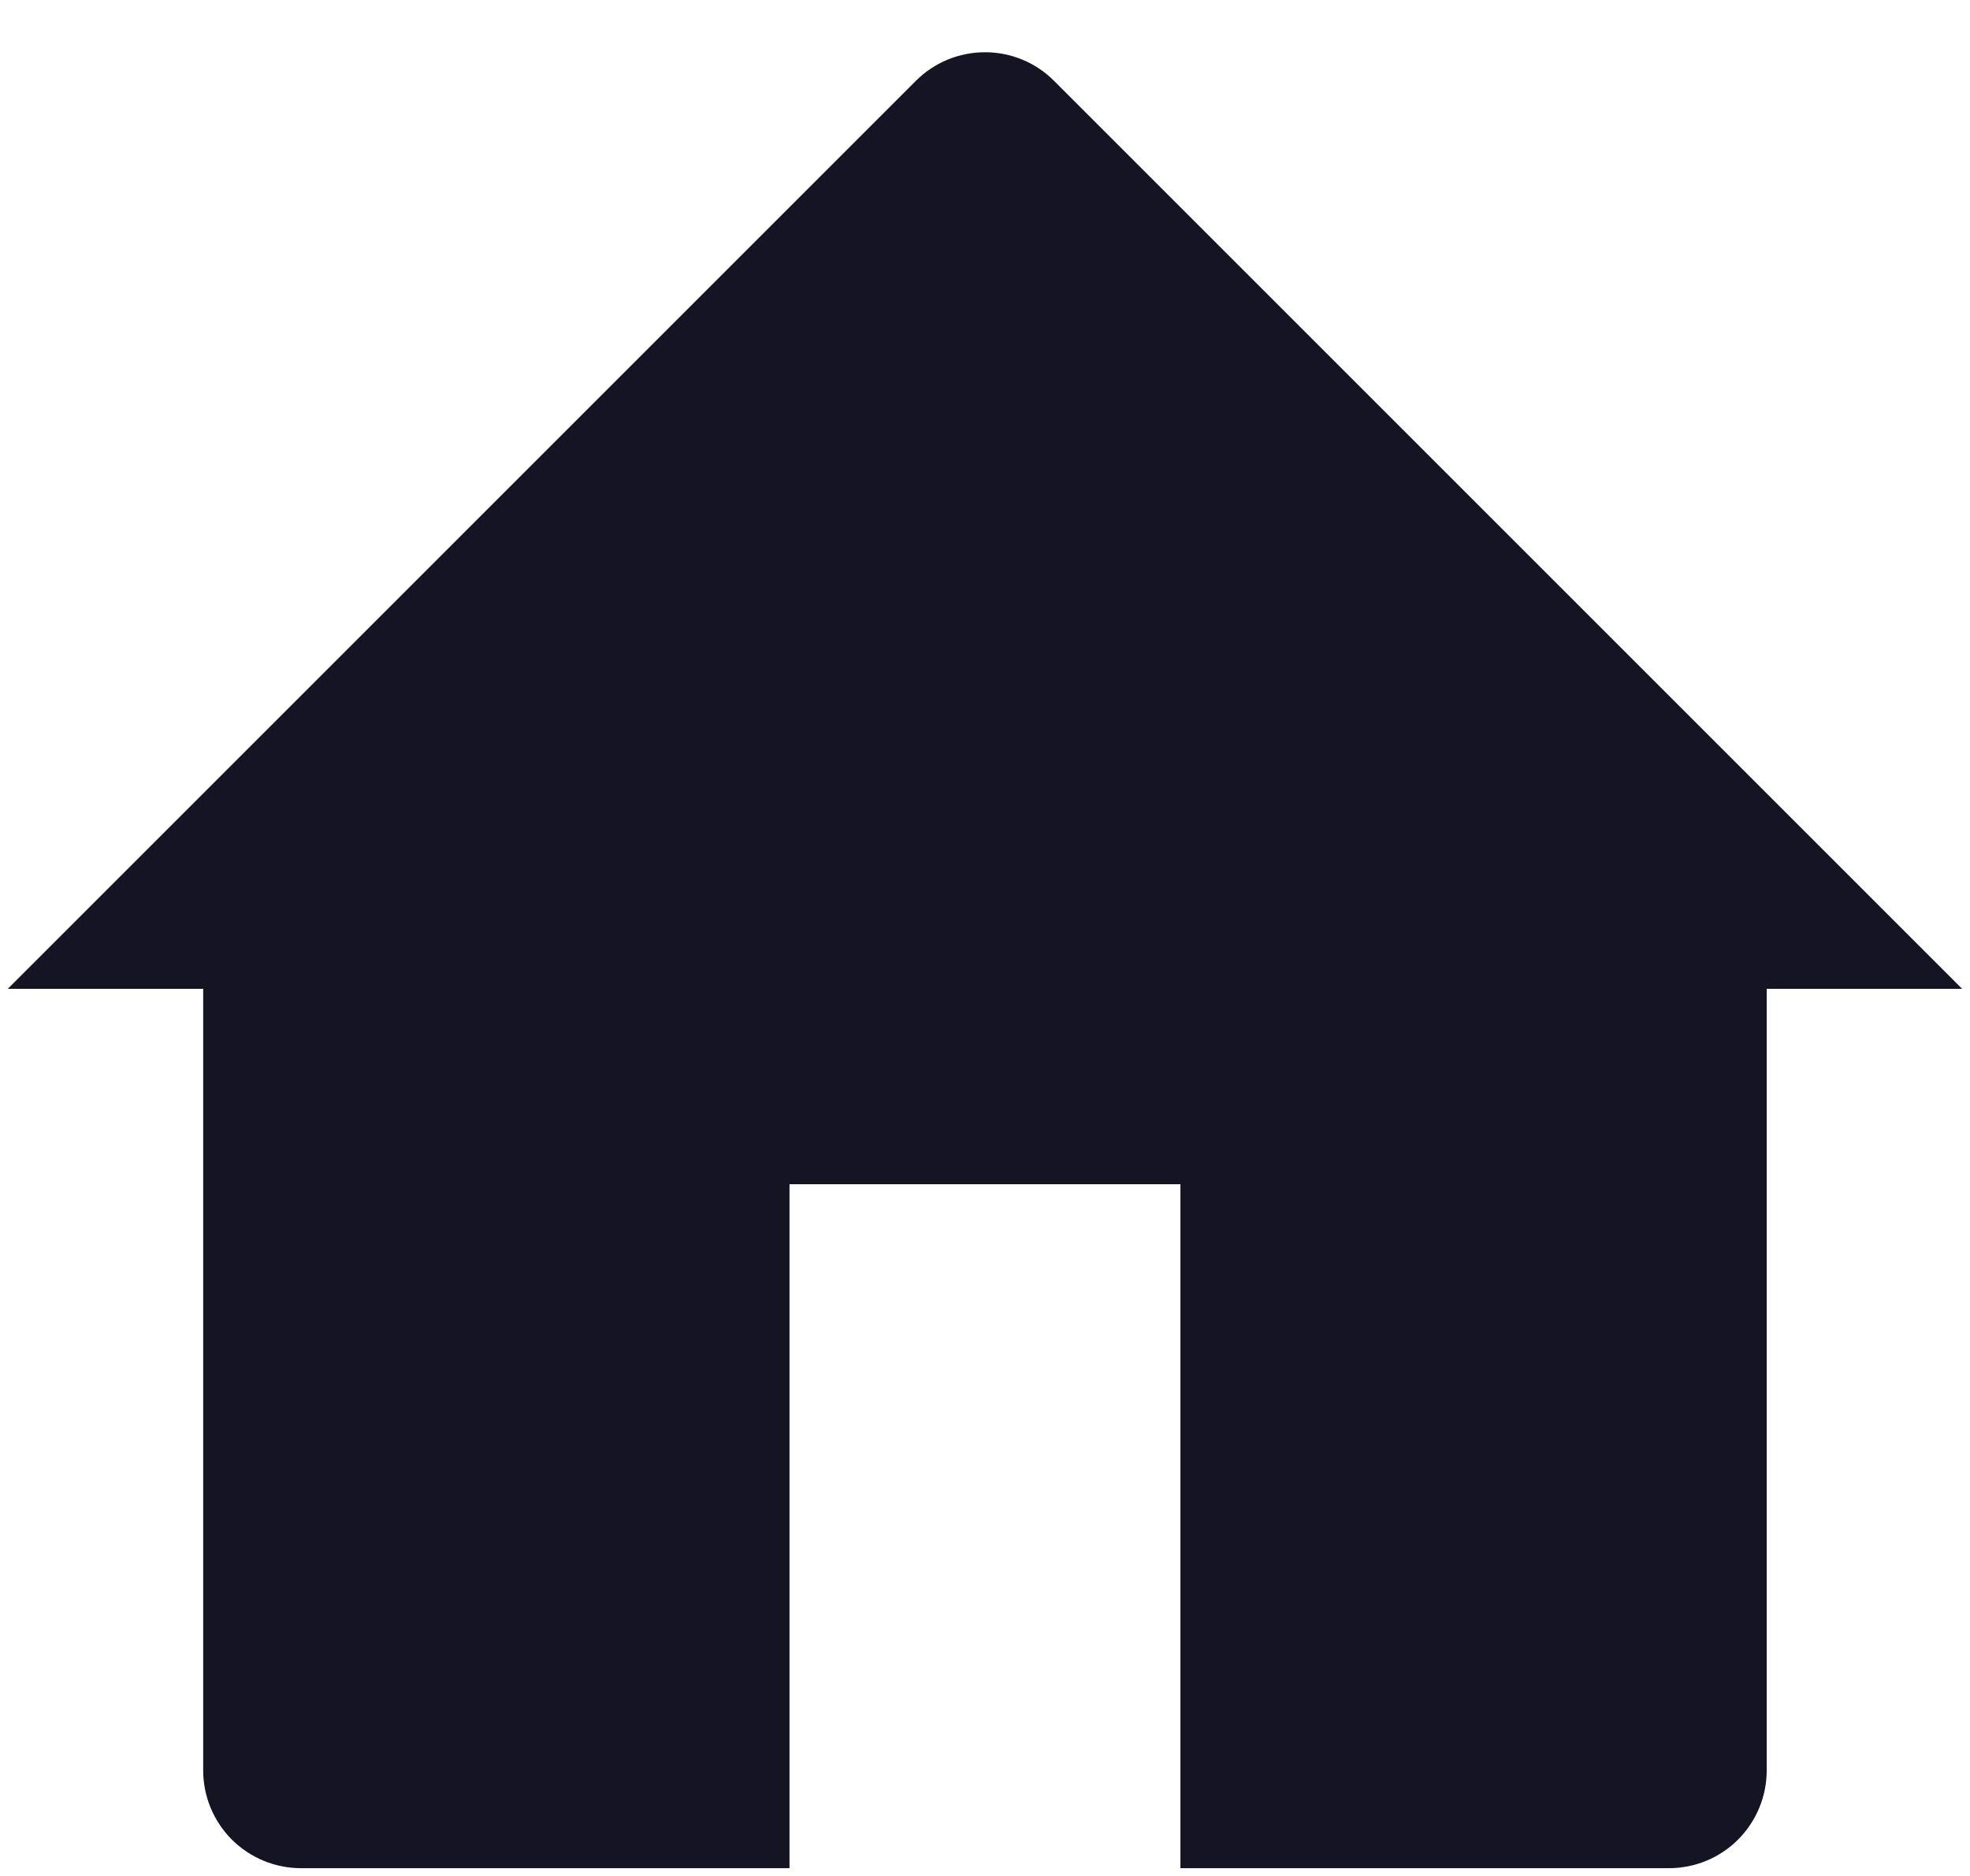 <svg width="21" height="20" viewBox="0 0 21 20" fill="none" xmlns="http://www.w3.org/2000/svg">
<path d="M0.083 10.542L9.763 0.862C9.959 0.666 10.223 0.557 10.5 0.557C10.776 0.557 11.041 0.666 11.236 0.862L20.916 10.542H18.833V18.875C18.833 19.151 18.723 19.416 18.528 19.612C18.333 19.807 18.068 19.917 17.791 19.917H12.583V12.625H8.416V19.917H3.208C2.932 19.917 2.667 19.807 2.471 19.612C2.276 19.416 2.166 19.151 2.166 18.875V10.542H0.083Z" fill="#151423"/>
</svg>
